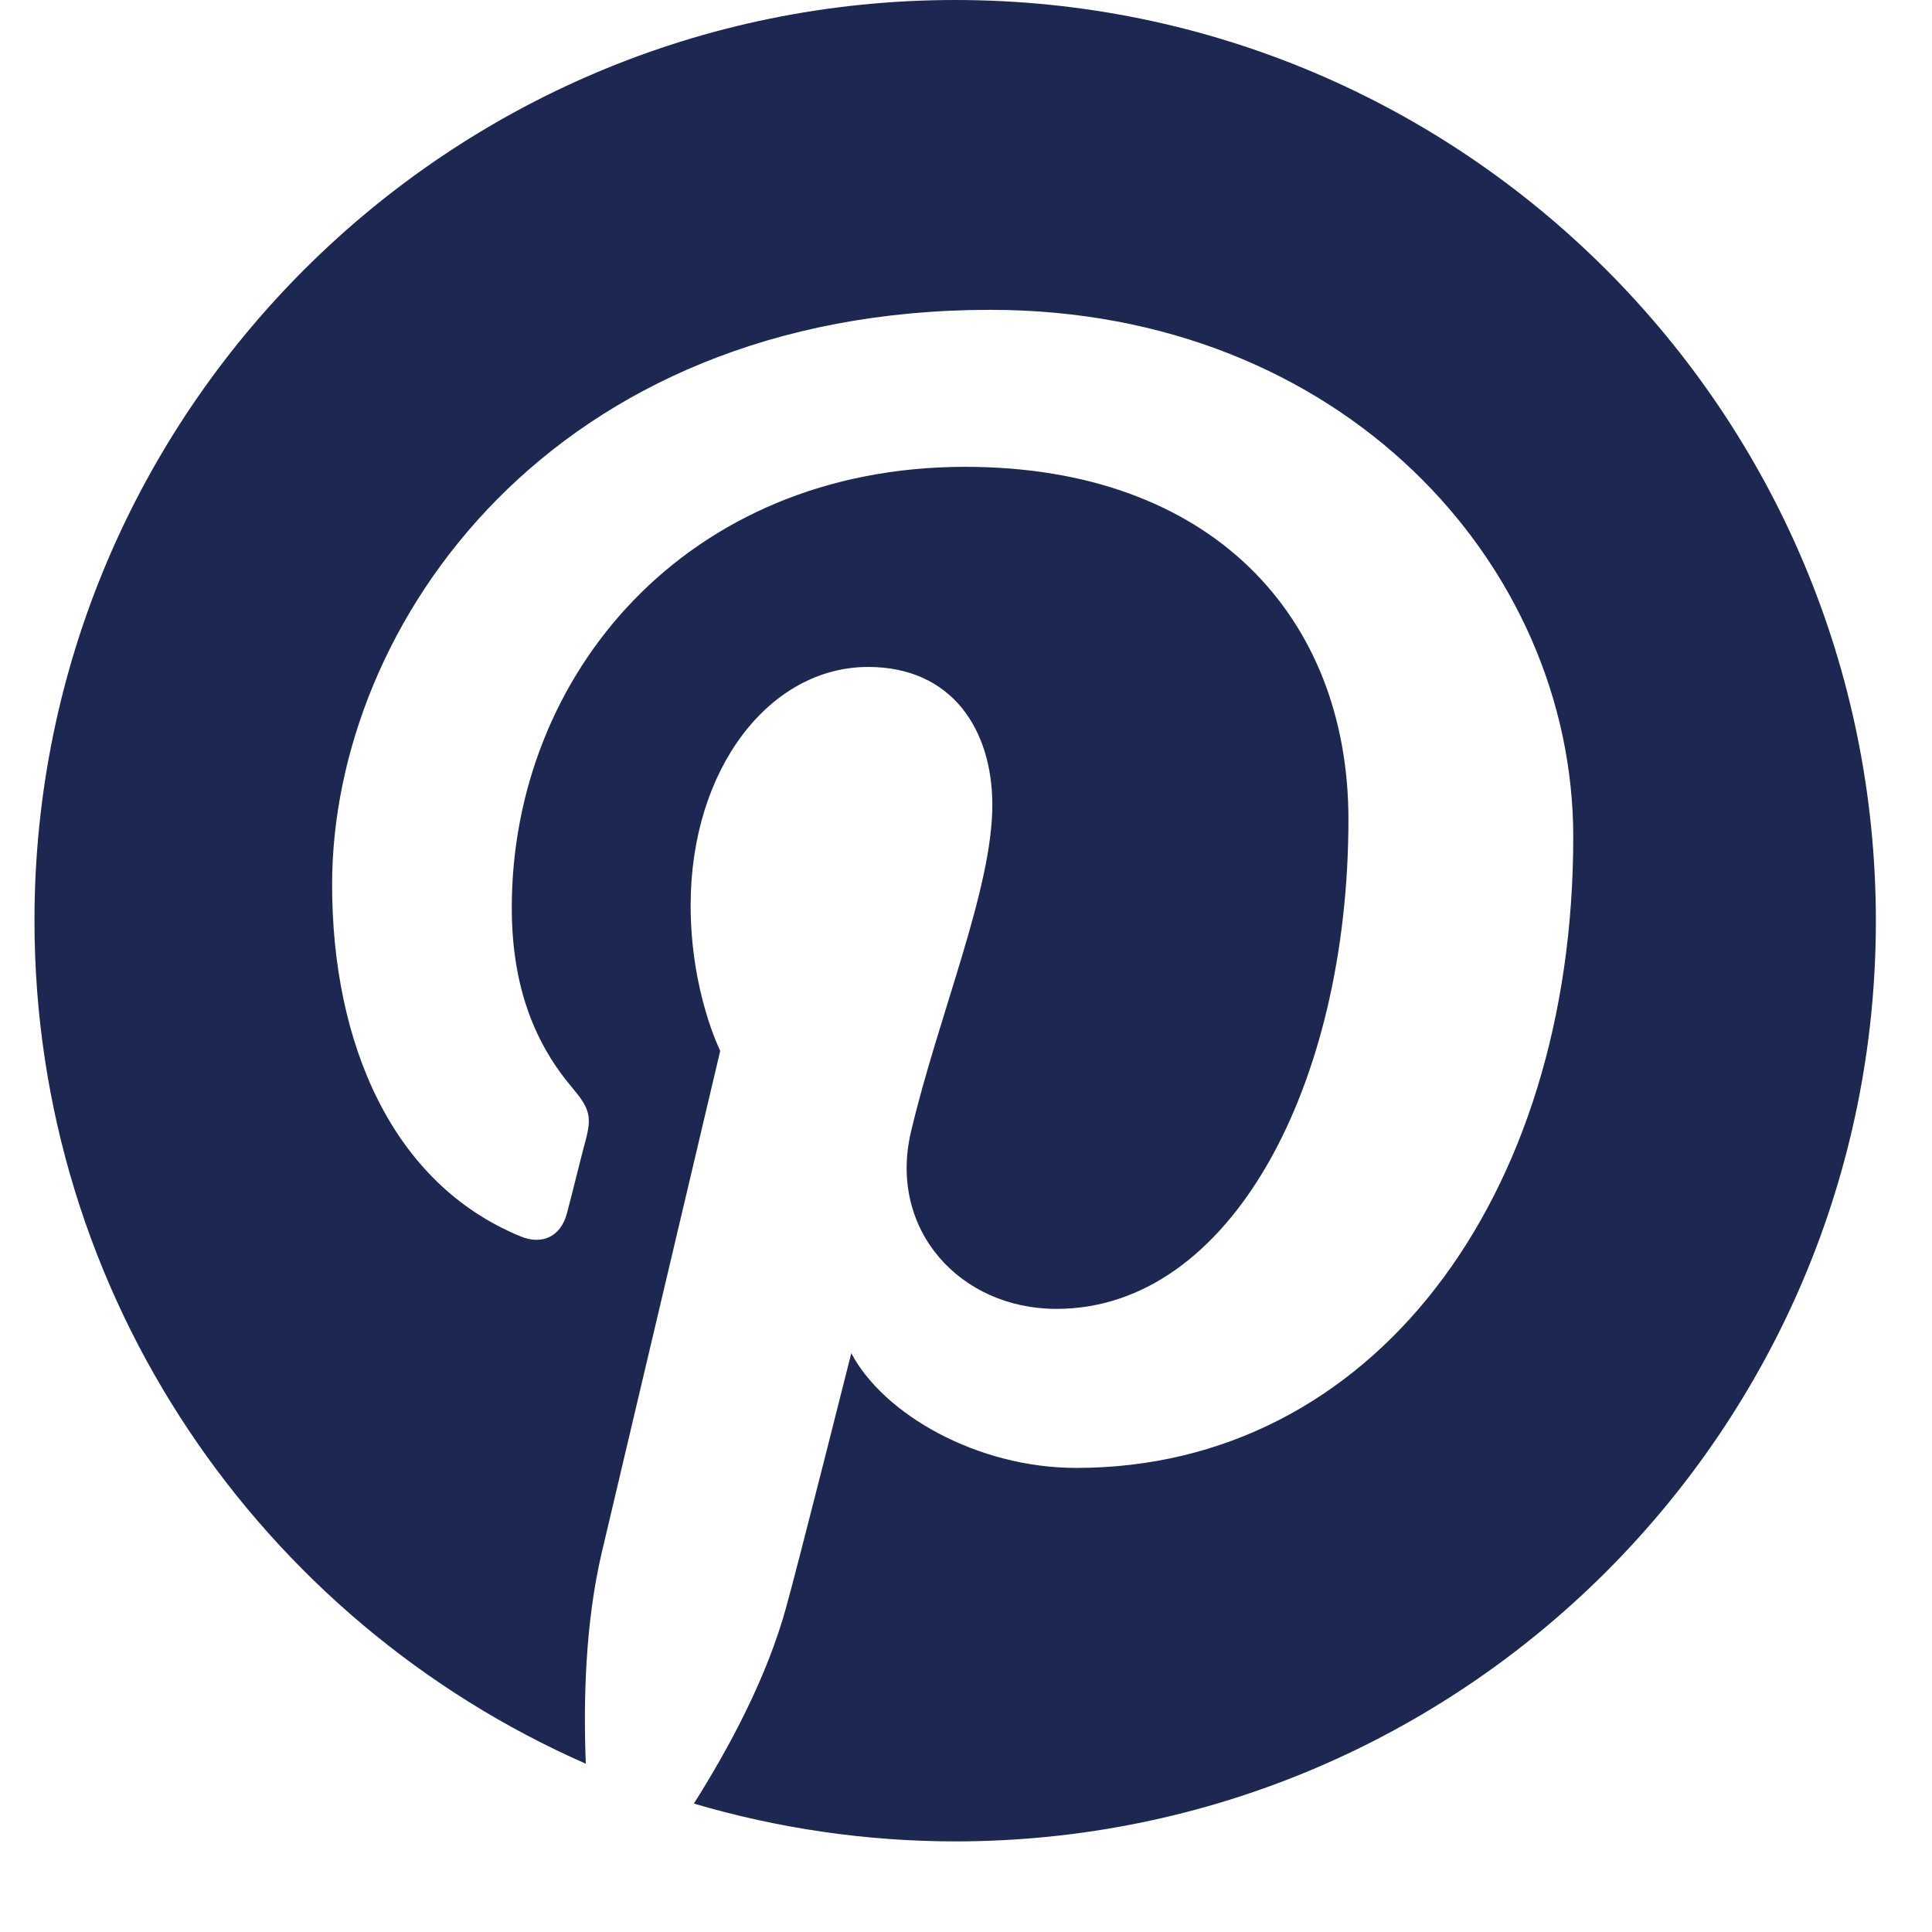 <svg width="19" height="19" viewBox="0 0 19 19" fill="none" xmlns="http://www.w3.org/2000/svg">
<g id="IMAGE" clip-path="url(#clip0_1_319)">
<path id="Vector" d="M9.395 0C4.394 0 0.339 4.053 0.339 9.053C0.339 12.758 2.571 15.943 5.761 17.345C5.736 16.715 5.757 15.955 5.918 15.268C6.092 14.533 7.083 10.334 7.083 10.334C7.083 10.334 6.792 9.756 6.792 8.903C6.792 7.561 7.568 6.559 8.538 6.559C9.363 6.559 9.759 7.177 9.759 7.917C9.759 8.745 9.23 9.982 8.959 11.13C8.732 12.092 9.44 12.872 10.39 12.872C12.104 12.872 13.261 10.669 13.261 8.058C13.261 6.074 11.922 4.591 9.492 4.591C6.747 4.591 5.033 6.64 5.033 8.927C5.033 9.715 5.267 10.273 5.631 10.701C5.797 10.899 5.821 10.98 5.761 11.207C5.716 11.372 5.619 11.772 5.575 11.934C5.514 12.164 5.328 12.245 5.122 12.16C3.856 11.643 3.266 10.261 3.266 8.701C3.266 6.131 5.437 3.047 9.739 3.047C13.196 3.047 15.472 5.549 15.472 8.232C15.472 11.784 13.495 14.436 10.584 14.436C9.606 14.436 8.688 13.906 8.372 13.308C8.372 13.308 7.847 15.393 7.734 15.797C7.544 16.497 7.168 17.192 6.824 17.737C7.658 17.983 8.522 18.108 9.391 18.109C14.393 18.109 18.448 14.056 18.448 9.057C18.448 4.057 14.397 0 9.395 0Z" fill="#1C2752"/>
</g>
<defs>
<clipPath id="clip0_1_319">
<rect width="19" height="19" fill="white"/>
</clipPath>
</defs>
</svg>
